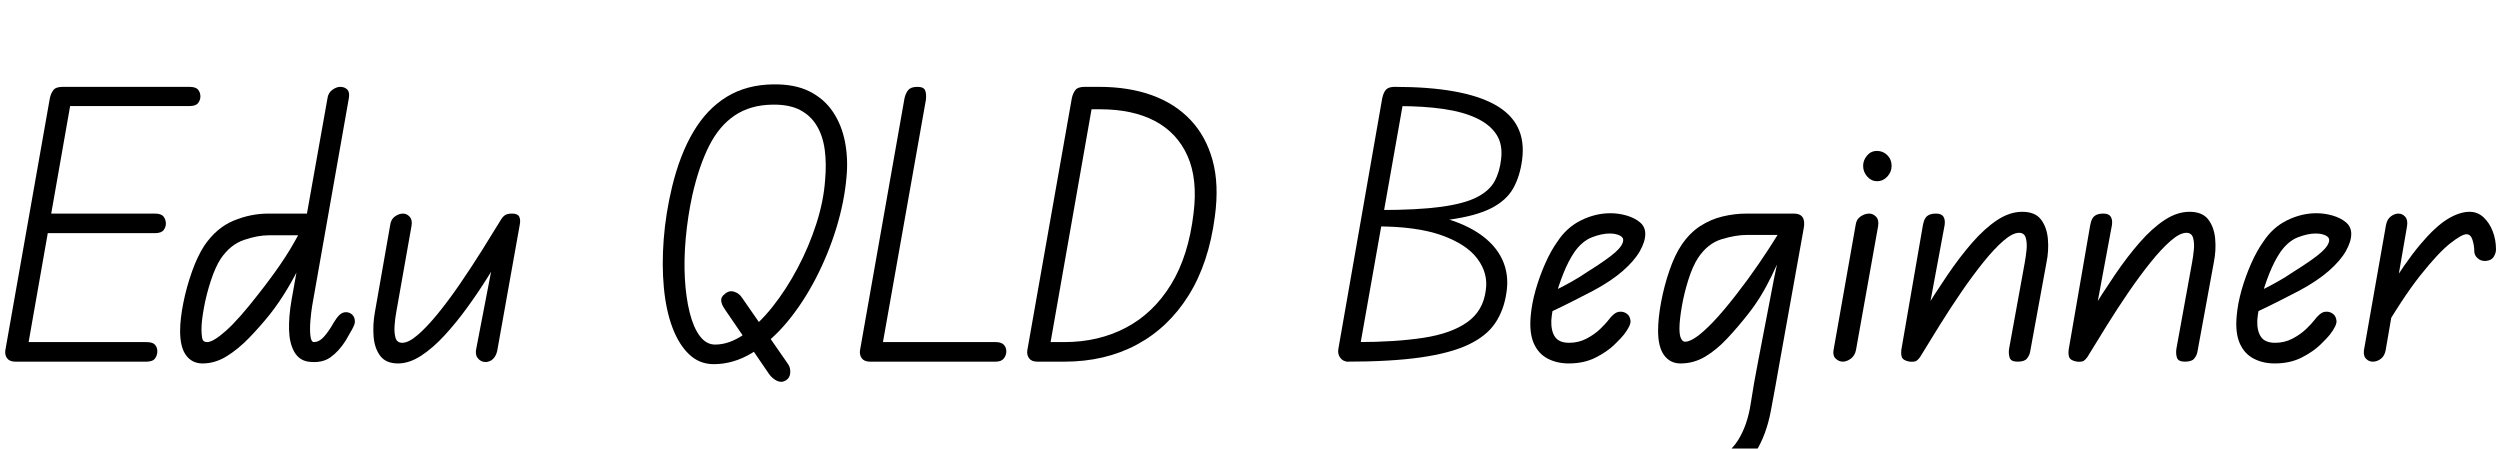 <svg width="112.37" height="20.16" viewBox="0 0 112.37 20.16" xmlns="http://www.w3.org/2000/svg"><path transform="translate(0 16.256) scale(.016 -.016)" d="m15 32 125 708q3 14 10 23t26 9 22.5-10 1.5-27l-124-705q-1-9-7-19.5t-26-10.5q-16 0-23 9.5t-5 22.5zm427-3q0-11-6.5-20t-24.5-9h-367l9 55h358q18 0 24.5-7.5t6.5-18.5zm24 359q0-10-6.5-18.5t-24.5-8.5h-334l9 55h325q18 0 24.5-8.5t6.5-19.5zm97 357q0-10-6.5-18.5t-24.5-8.5h-364l8 54h356q18 0 24.5-8t6.5-19z"/><path transform="translate(8.288 16.256) scale(.016 -.016)" d="m348 0q-26 4-39.5 28t-14.5 61.5 7 83.5l101 567q2 15 13.5 23.5t22.5 8.5q12 0 19.5-7.5t4.5-24.5l-103-583q-3-18-5-42t0-42 10-18q12 0 23 10t25 32l7 12q9 15 17 22.5t18 7.5 17.5-7 7.5-20q0-7-8-21.5t-18-31.5q-19-30-43-47t-62-12zm-297-5q-29 0-46 22.5t-17 68.5q0 34 9 79t24.5 88.5 34.5 72.5q34 50 82 70t98 20h126l-14-61h-112q-30 0-68.5-13t-65.5-53q-15-23-27.5-61t-19.5-76-7-61q0-14 2-25t14-11q17 0 53 32t91 103q34 43 61.5 83t50.5 83h44q-16-38-35-77.5t-41-76-47-68.5q-28-35-59-67t-63.5-52-67.5-20z"/><path transform="translate(16.768 16.256) scale(.016 -.016)" d="m70-5q-34 0-50 21.5t-18.5 54.5 3.5 67l43 245q2 17 13.5 25t22.5 8 19-9 5-26l-43-243q-3-16-4.5-36t2.5-34.5 19-14.5q18 0 44 22.5t56.5 60 62 83.5 61 93 54.5 88l6-91q-19-32-45-73.5t-56.5-83.5-63-77.5-66-57.5-65.5-22zm246 4q-13 0-21.5 10.5t-4.5 27.5l70 363q5 8 11.5 12t19.5 4q15 0 19.5-8.5t1.5-23.5l-62-347q-2-14-7.5-22.5t-12.5-12-14-3.5z"/><path transform="translate(28.976 16.256) scale(.016 -.016)" d="m396-53q-12-7-25-0.5t-22 19.5l-123 180q-10 14-11 25t10 19q12 11 26.5 6.5t22.5-17.5l129-186q7-10 6-24.5t-13-21.5zm-202 46q-40 0-69 27.5t-47 75.5-24 111.5-0.5 136 23.5 147.5q22 91 60 155t93.5 98 130.5 35q61 1 102.5-20t66-58 33.5-84.5 4-98.5q-6-69-28.5-142.5t-58-142-80.5-122.5-97.5-86-108.5-32zm4 55q40 0 81.5 29t80 77.5 70.5 109 52.5 124.5 24.5 123q4 45-1 83.5t-22 67.5-47.5 45-78.5 15q-61-1-104.5-30t-72-85-47.5-139q-13-60-18.5-120.5t-2.5-114 13.5-95.5 28.5-66 43-24z"/><path transform="translate(38.416 16.256) scale(.016 -.016)" d="m15 32 125 708q3 14 10.5 23t25.5 9 22-10 2-27l-125-705q-2-9-7-19.5t-25-10.5q-16 0-23 9.5t-5 22.5zm411-3q0-11-7-20t-23-9h-353v55h353q16 0 23-7.5t7-18.5z"/><path transform="translate(45.936 16.256) scale(.016 -.016)" d="m542 409q-17-132-74-223t-146-138.5-203-47.5h-75l12 55h63q96 0 173 40.5t126.5 121 63.5 200.5q12 96-17 161t-91.5 98-153.5 33h-52l8 63h41q83 0 148-23.5t108.5-69.5 62-113.5 6.5-156.5zm-527-377 125 708q3 14 10 23t26 9 22.5-10 1.5-27l-124-705q-1-9-7-19.5t-26-10.5q-16 0-23 9.5t-5 22.5z"/><path transform="translate(59.888 16.256) scale(.016 -.016)" d="m533 567q-6-46-25-80t-62-56-120.5-32.5-201.5-10.5l9 38q107 0 172.5 9t100.5 27 49.5 44.5 18.5 62.5q5 41-13 69t-56 46-93.5 26-126.5 8l-10 54q191 0 281.5-50t76.5-155zm-44-373q-7-49-31.5-85.5t-75-60.5-134-36-209.5-12l30 55q108 0 186.5 12t123.5 44 52 90q7 47-23.5 88t-100.5 66-183 25l4 46q94 0 165-17t117.5-48 66.5-73.5 12-93.5zm-472-157 123 703q4 18 11.5 25t23.5 7l25-37-124-701-31-34q-15 0-23 11t-5 26z"/><path transform="translate(68.928 16.256) scale(.016 -.016)" d="m99-5q-33 0-59 13.5t-39 42.5-9 76q3 36 14 74.5t27 74.5 34 61q26 40 66.5 60t82.5 20q23 0 45.5-6.5t37.5-19 15-32.5q0-22-15.5-49t-47.5-55-82-55q-23-12-53.5-27.5t-56-27.5-34.5-17l12 60q13 7 31 16t39.5 21 43.5 27q56 35 78.5 55t22.5 35q0 8-11 13t-27 5q-22 0-49.5-10.5t-49.5-41.5q-17-25-31-60t-23-70-11-62q-1-30 10.5-46.5t39.5-16.5q27 0 49.5 12t38 27 21.5 23q17 23 30.5 25t23.5-6q8-6 9.5-19t-18.5-39q-6-8-26.5-28t-53-36.5-75.5-16.5z"/><path transform="translate(74.704 16.256) scale(.016 -.016)" d="m-69-327q0 13 11 22t29 9q7 0 24.5 1t39 2.5 41.5 3.5 30 3q41 5 66.5 22.5t41.5 43.5q26 42 35 101t21 120l45 234 38 181h18q17 0 24-10.5t3-31.5l-67-373q-13-75-25.5-140.5t-41.5-112.5q-22-37-57.5-61t-84.5-32q-15-2-36-3.5t-43.5-3-40.5-2.5-26-1q-22 0-33.5 7.5t-11.5 20.5zm58 414q0 35 8.5 80.5t23.5 89 34 71.5q23 34 52.5 53t63 27 67.5 8h133v-60h-133q-31 0-70.5-12t-66.5-53q-15-23-27-61t-18.5-76-6.5-61q0-19 4.5-28t11.5-9q12 0 31 13t47 42 66 78q32 41 61.5 84t55.5 85h35q-23-55-53-117t-66-107q-29-37-59-69t-62-51-69-19q-29 0-46 23t-17 69z"/><path transform="translate(82.32 16.256) scale(.016 -.016)" d="m32 0q-11 0-20 8.5t-6 24.5l62 351q2 16 14 24t24 8q11 0 19.5-9t5.5-27l-62-347q-3-16-14.5-24.5t-22.5-8.5zm96 507q-16 0-27.5 13t-11.5 30q0 16 11 29t28 13 29-12 12-30q0-17-12-30t-29-13z"/><path transform="translate(85.616 16.256) scale(.016 -.016)" d="m317 0q-19 0-22.5 11.5t-1.5 24.5l44 242q3 16 5 35.5t-2 34-19 14.5q-18 0-44-22.5t-56.5-60.5-62-84-61-93.5-54.5-88.5l7 122q35 57 70 108.5t70 91.5 70 63 70 23q36 0 52.5-21.5t19.5-54.5-4-67l-46-251q-2-10-9-18.5t-26-8.5zm-303 0q-19 3-22.5 13.5t0.5 29.5l59 341q2 11 6 18t11.5 10.5 19.5 3.5q15 0 20.5-8.5t3.5-23.5l-69-371q-5-7-10-10.5t-19-2.5z"/><path transform="translate(93.136 16.256) scale(.016 -.016)" d="m317 0q-19 0-22.5 11.5t-1.5 24.5l44 242q3 16 5 35.5t-2 34-19 14.5q-18 0-44-22.5t-56.5-60.5-62-84-61-93.5-54.5-88.5l7 122q35 57 70 108.5t70 91.5 70 63 70 23q36 0 52.5-21.5t19.5-54.5-4-67l-46-251q-2-10-9-18.5t-26-8.5zm-303 0q-19 3-22.5 13.5t0.5 29.5l59 341q2 11 6 18t11.5 10.5 19.5 3.5q15 0 20.5-8.5t3.5-23.5l-69-371q-5-7-10-10.5t-19-2.5z"/><path transform="translate(100.66 16.256) scale(.016 -.016)" d="m99-5q-33 0-59 13.5t-39 42.5-9 76q3 36 14 74.5t27 74.5 34 61q26 40 66.5 60t82.5 20q23 0 45.5-6.5t37.5-19 15-32.5q0-22-15.5-49t-47.5-55-82-55q-23-12-53.5-27.5t-56-27.5-34.5-17l12 60q13 7 31 16t39.5 21 43.5 27q56 35 78.5 55t22.5 35q0 8-11 13t-27 5q-22 0-49.5-10.5t-49.5-41.5q-17-25-31-60t-23-70-11-62q-1-30 10.5-46.5t39.5-16.5q27 0 49.5 12t38 27 21.5 23q17 23 30.5 25t23.5-6q8-6 9.5-19t-18.5-39q-6-8-26.5-28t-53-36.5-75.5-16.5z"/><path transform="translate(106.43 16.256) scale(.016 -.016)" d="m331 283q-13-1-22.5 7.5t-9.5 19.5q0 16-5 32t-17 16q-13 0-46-26t-83.5-89.5-116.5-177.5l20 126q54 88 96 138t76 71 63 21q22 0 38.5-15t26-39 9.5-52q0-10-6.5-20.5t-22.5-11.5zm-317-283q-11 0-19 8t-6 24l62 352q3 16 13.5 24t21.5 8 19-9 5-27l-60-348q-3-16-13.5-24t-22.5-8z"/></svg>